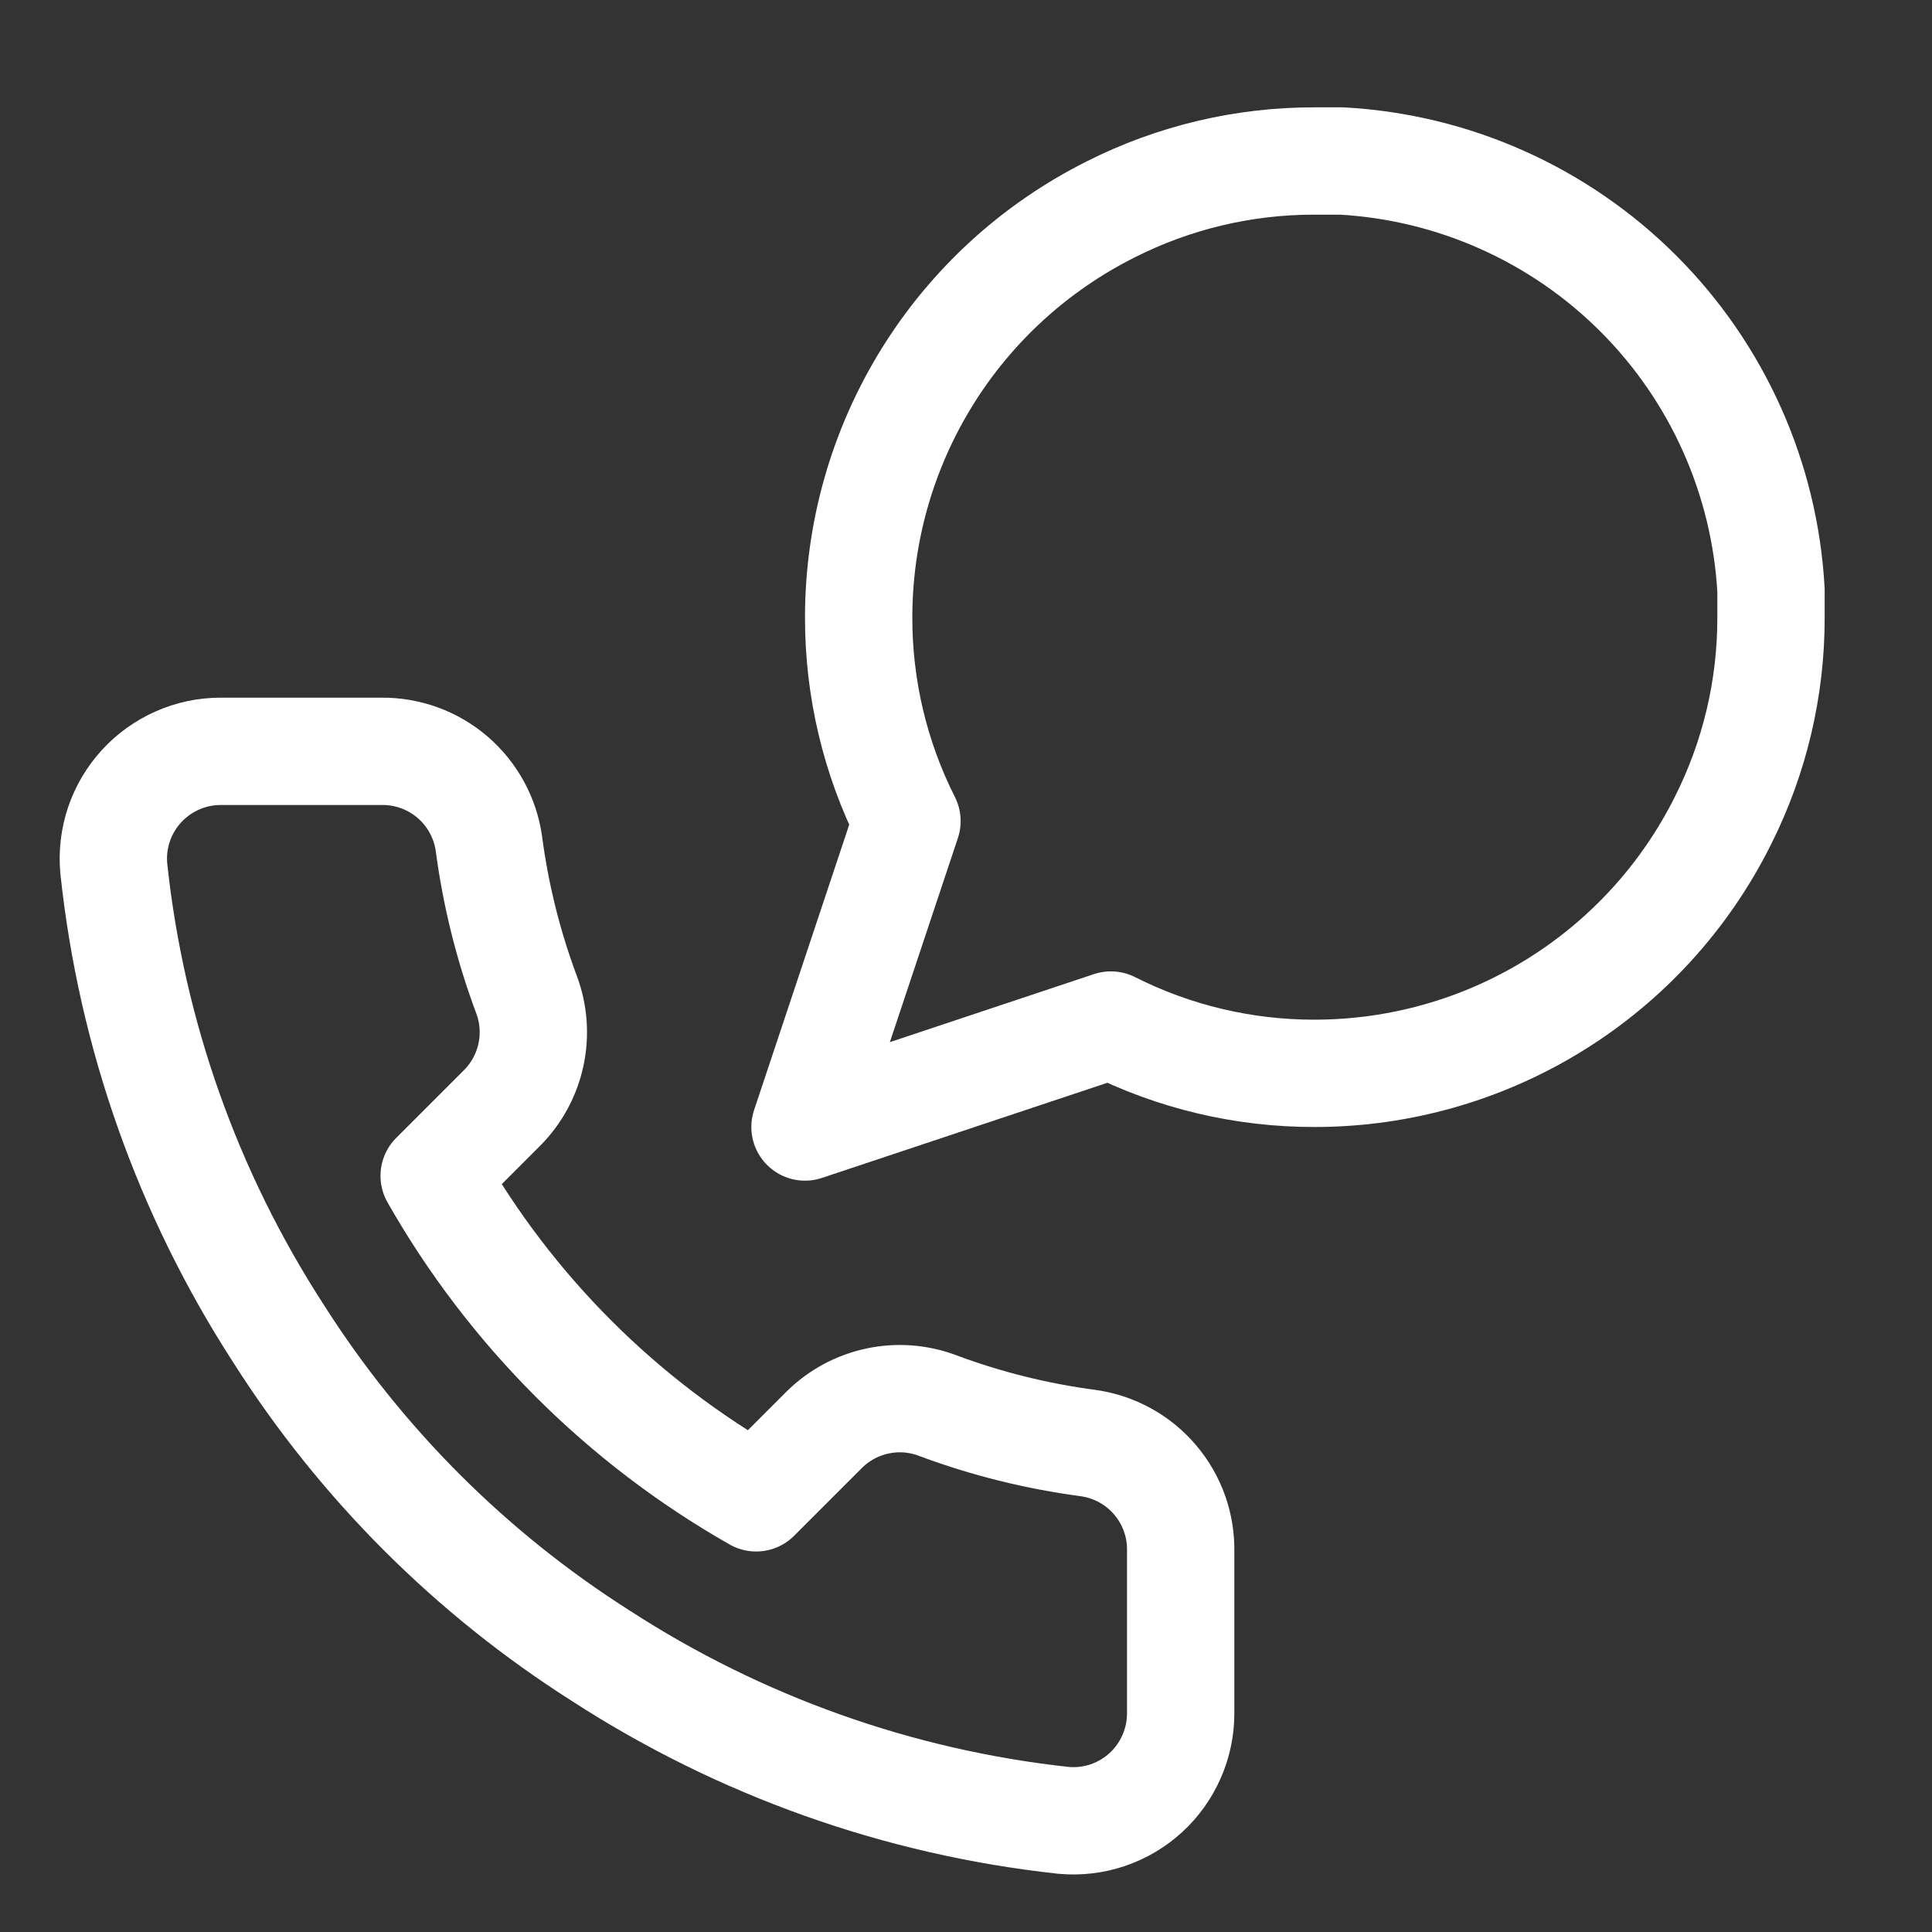 <svg width="36" height="36" viewBox="0 0 36 36" fill="none" xmlns="http://www.w3.org/2000/svg">
<rect x="0" y="0" width="36" height="36" fill="#333333" stroke="none"/>
<path d="M33 11.5C33.003 12.82 32.695 14.122 32.1 15.3C31.394 16.712 30.31 17.899 28.967 18.729C27.625 19.559 26.078 19.999 24.5 20C23.18 20.003 21.878 19.695 20.7 19.1L15 21L16.9 15.3C16.305 14.122 15.997 12.82 16 11.5C16.001 9.922 16.441 8.375 17.271 7.033C18.101 5.69 19.288 4.606 20.7 3.9C21.878 3.305 23.18 2.997 24.5 3H25C27.084 3.115 29.053 3.995 30.529 5.471C32.005 6.947 32.885 8.916 33 11V11.5Z" stroke="white" stroke-width="2" stroke-linecap="round" stroke-linejoin="round"/>
<path d="M22 28.92V31.92C22.001 32.199 21.944 32.474 21.832 32.729C21.721 32.984 21.557 33.214 21.352 33.402C21.147 33.59 20.905 33.733 20.641 33.823C20.377 33.912 20.097 33.945 19.82 33.92C16.743 33.586 13.787 32.534 11.19 30.85C8.774 29.315 6.725 27.266 5.19 24.85C3.5 22.241 2.448 19.271 2.12 16.18C2.095 15.903 2.128 15.625 2.216 15.362C2.305 15.098 2.448 14.857 2.635 14.652C2.822 14.447 3.05 14.283 3.304 14.171C3.558 14.058 3.832 14 4.11 14H7.11C7.595 13.995 8.066 14.167 8.434 14.483C8.802 14.8 9.042 15.239 9.11 15.72C9.237 16.68 9.471 17.623 9.81 18.53C9.945 18.888 9.974 19.277 9.894 19.651C9.814 20.025 9.629 20.368 9.36 20.64L8.09 21.91C9.514 24.414 11.586 26.486 14.09 27.91L15.36 26.64C15.632 26.371 15.975 26.186 16.349 26.106C16.723 26.026 17.112 26.055 17.47 26.19C18.377 26.529 19.32 26.763 20.28 26.89C20.766 26.959 21.209 27.203 21.526 27.578C21.844 27.952 22.012 28.43 22 28.92Z" stroke="white" stroke-width="2" stroke-linecap="round" stroke-linejoin="round"/>
</svg>
